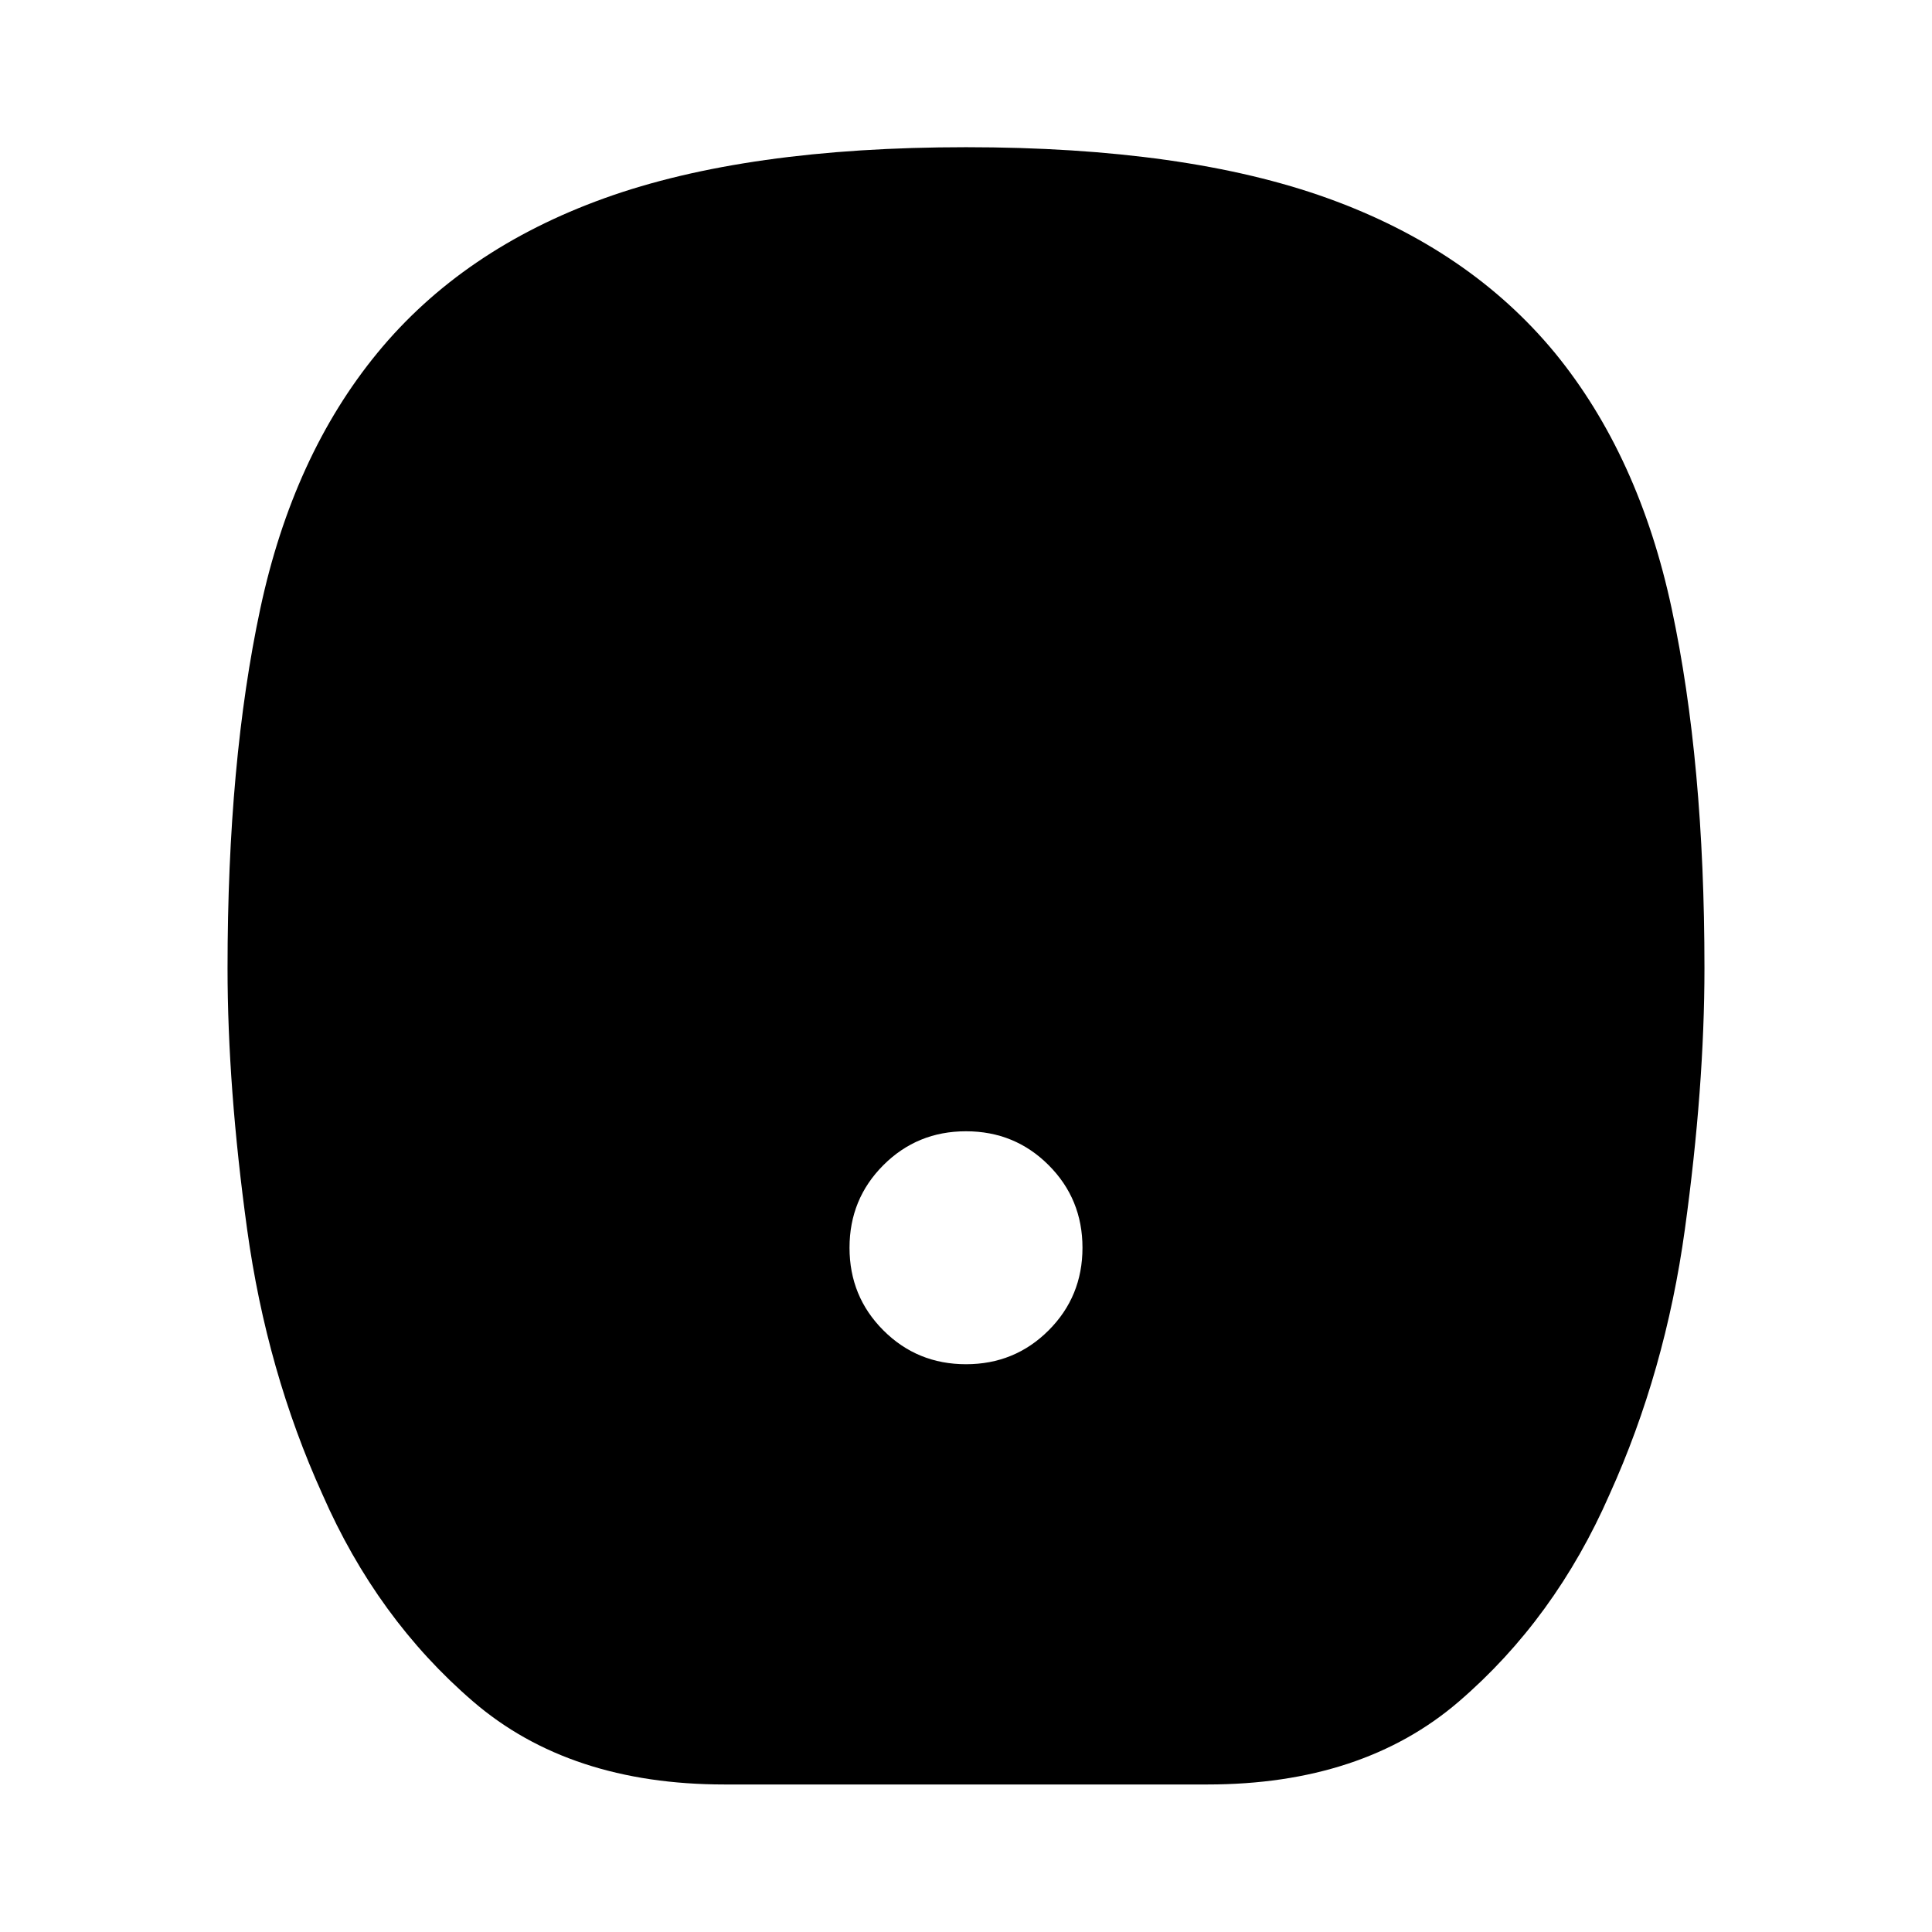 <svg xmlns="http://www.w3.org/2000/svg" height="40" viewBox="0 -960 960 960" width="40"><path d="M480-282.123q24.226 0 41.052-16.825 16.825-16.826 16.825-41.052t-16.825-41.052Q504.226-397.877 480-397.877t-41.052 16.825Q422.123-364.226 422.123-340t16.825 41.052q16.826 16.825 41.052 16.825ZM360-73.304q-76.982 0-124.864-41.185-47.882-41.185-74.919-102.968-27.703-61.13-37.427-131.728-9.725-70.598-9.725-129.797 0-102.504 16.272-178.58 16.272-76.076 58.228-127.126 42.305-51.464 112.762-76.816 70.458-25.351 179.696-25.351t179.666 25.352q70.428 25.352 112.905 76.815 41.797 51.05 58.069 127.161Q846.935-581.416 846.935-479q0 59.217-9.725 129.815-9.724 70.598-37.427 131.728-27.037 61.783-74.919 102.968T600-73.304H360Z"/></svg>